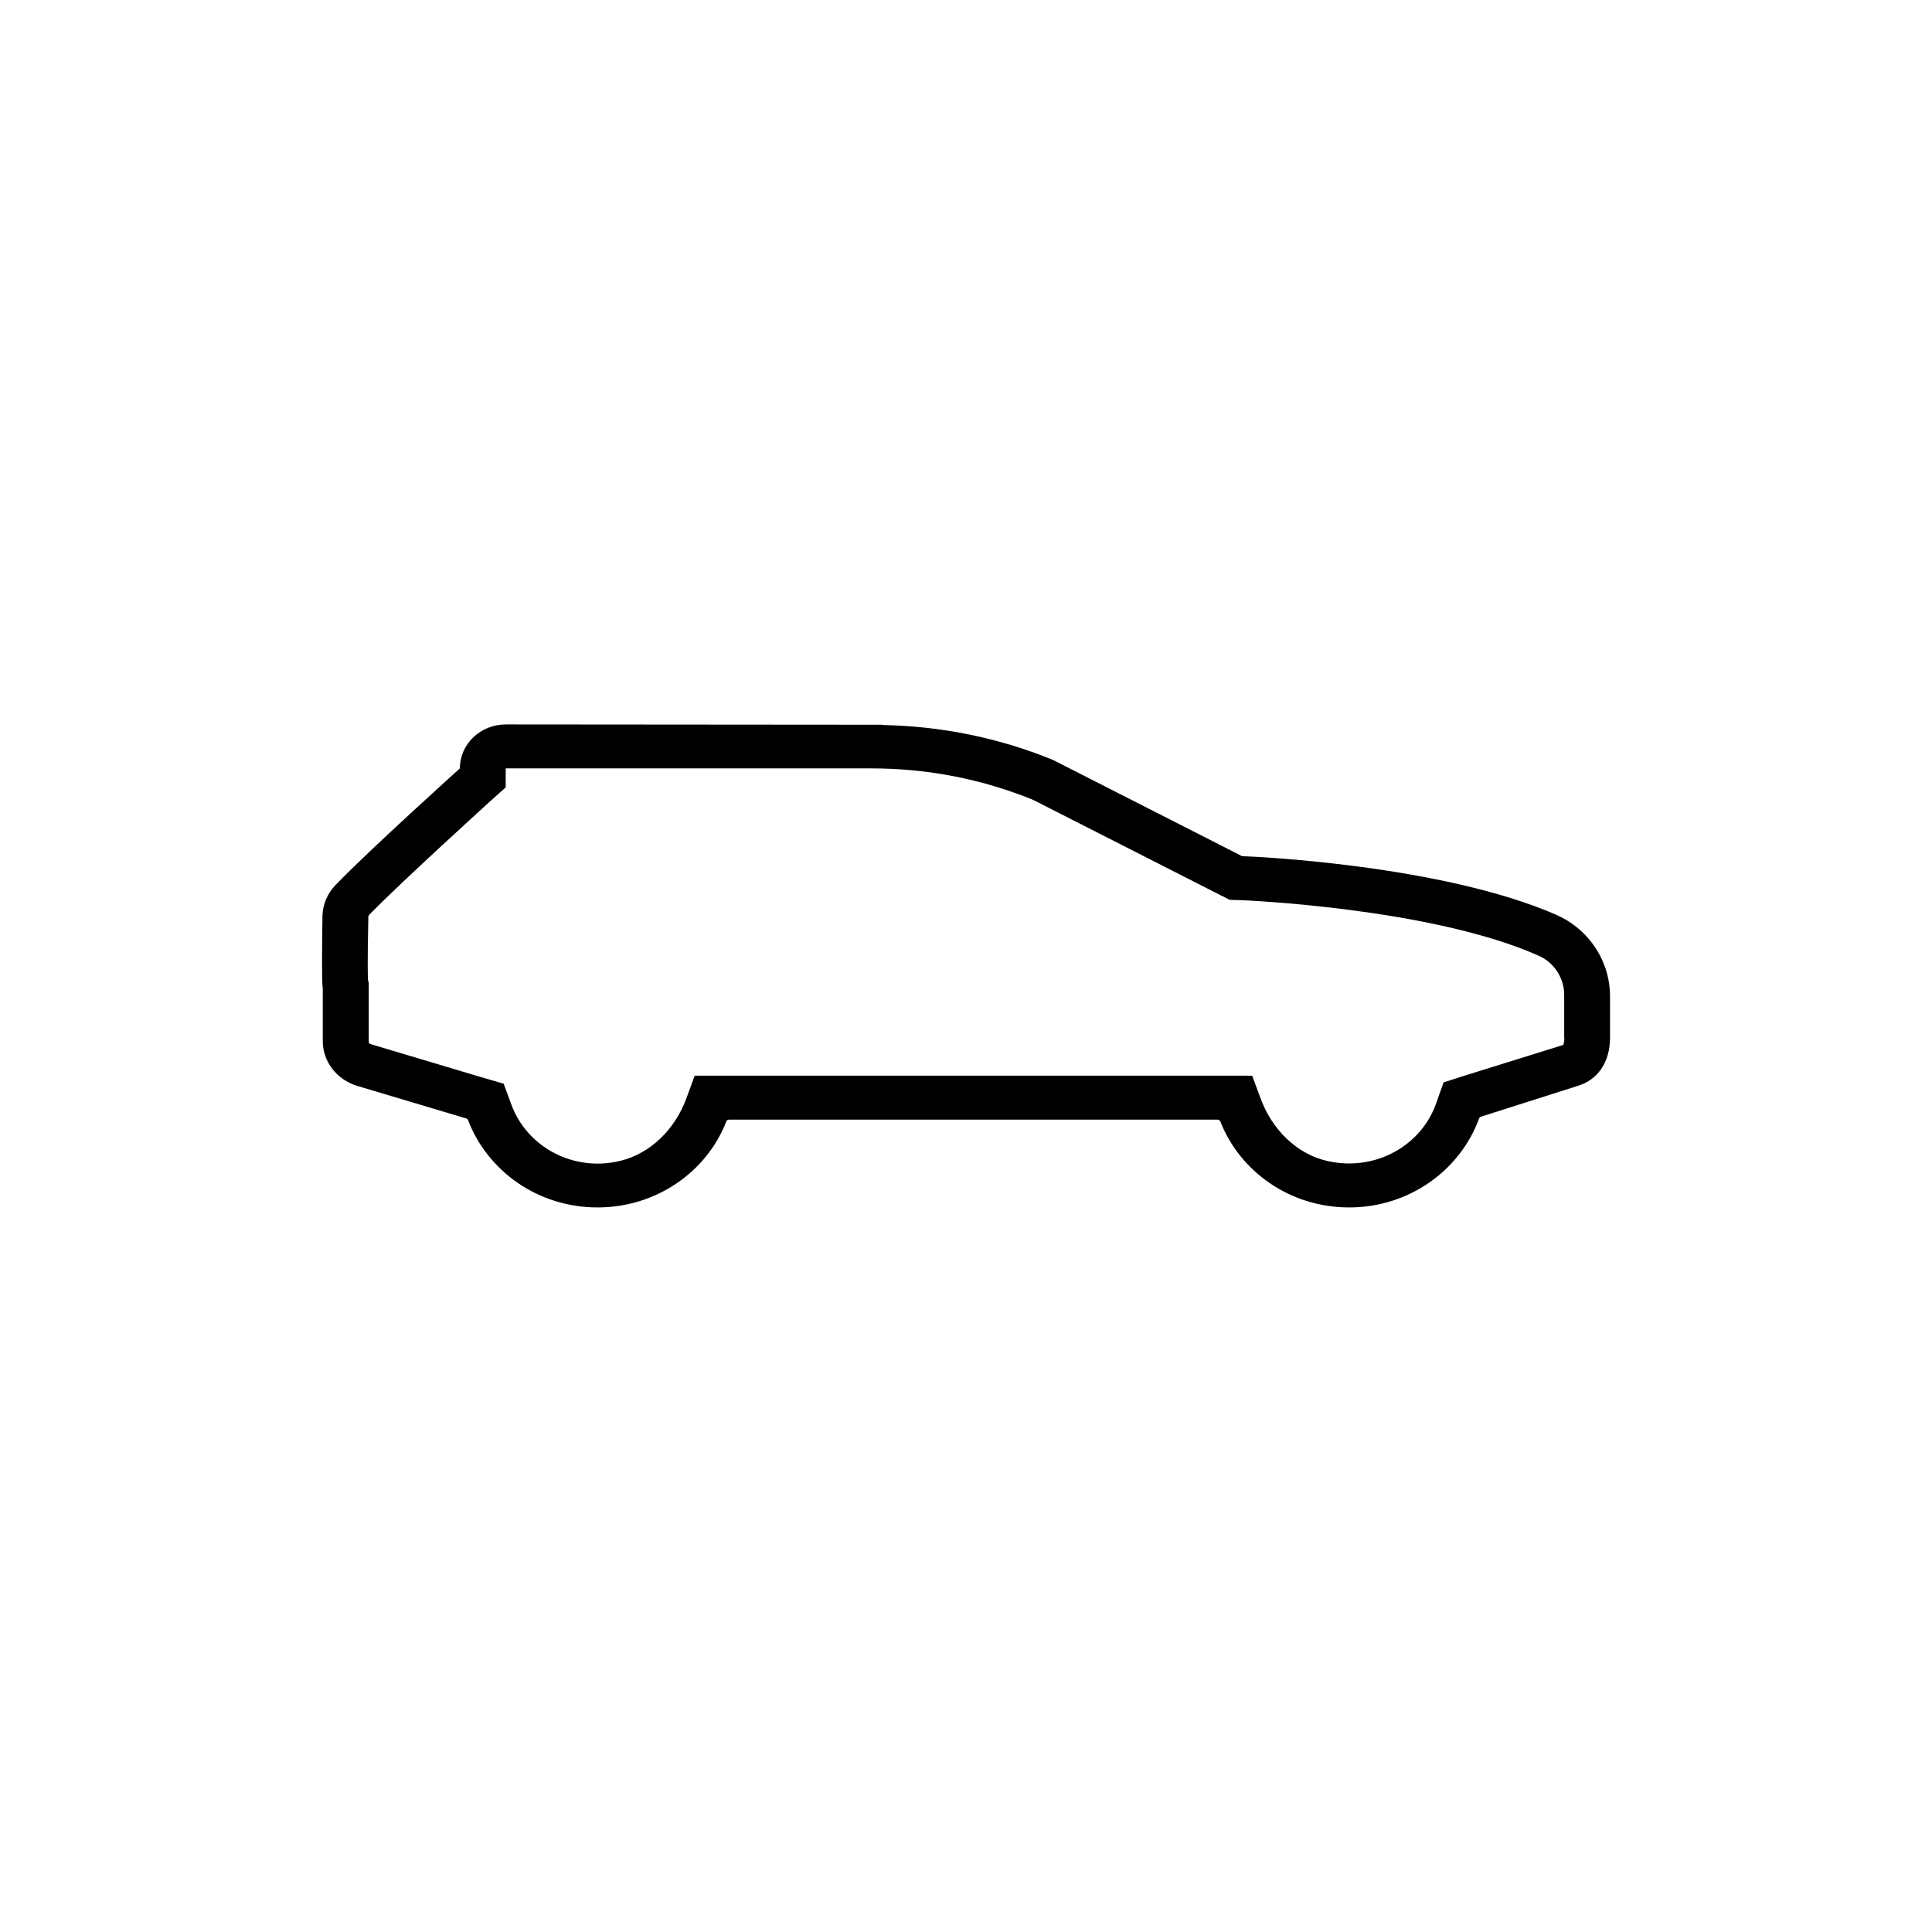 <svg xmlns="http://www.w3.org/2000/svg" width="100%" height="100%" viewBox="0 0 32 32"><path d="M25.784 15.155c-1.905-.834-5.043-.97-5.206-.974-.005 0-.01 0-.015-.005l-3.124-1.59c-.889-.364-1.844-.558-2.808-.577-.005 0-.015 0-.02-.005l-6.232-.005c-.422 0-.762.325-.762.728 0 0-1.503 1.353-2.062 1.934-.132.14-.208.315-.214.504-.005.397-.015 1.12.005 1.198v.882c0 .34.234.64.574.742l1.803.538c.015.005.025.015.03.029.32.838 1.153 1.445 2.144 1.445.98 0 1.813-.596 2.133-1.425.005-.019.025-.029.046-.029h8.09c.02 0 .041.015.046.029.325.829 1.153 1.425 2.133 1.425 1 0 1.844-.621 2.153-1.474.005-.015.015-.024.031-.029l1.615-.514c.31-.097.523-.378.523-.795v-.674c.005-.577-.336-1.115-.883-1.357l.001-.001zm.127 2.032c0 .073-.015.112-.02.121l-1.62.504-.361.116-.122.344c-.244.703-1.006 1.134-1.793.96-.528-.116-.924-.534-1.108-1.018l-.147-.397h-9.234l-.142.388c-.183.485-.574.897-1.092 1.023-.783.189-1.549-.237-1.803-.935l-.127-.344-.366-.106-1.833-.548c-.025-.005-.036-.024-.036-.049v-.97l-.011-.034c-.005-.078-.011-.33.005-1.057 0-.015.005-.024.015-.034.544-.558 2.006-1.881 2.021-1.896l.239-.213v-.315h6.059c.924 0 1.824.175 2.672.519l3.26 1.658.172.005c.031 0 3.164.126 4.947.921.254.112.422.368.422.65v.708l.002-.001z"/></svg>
